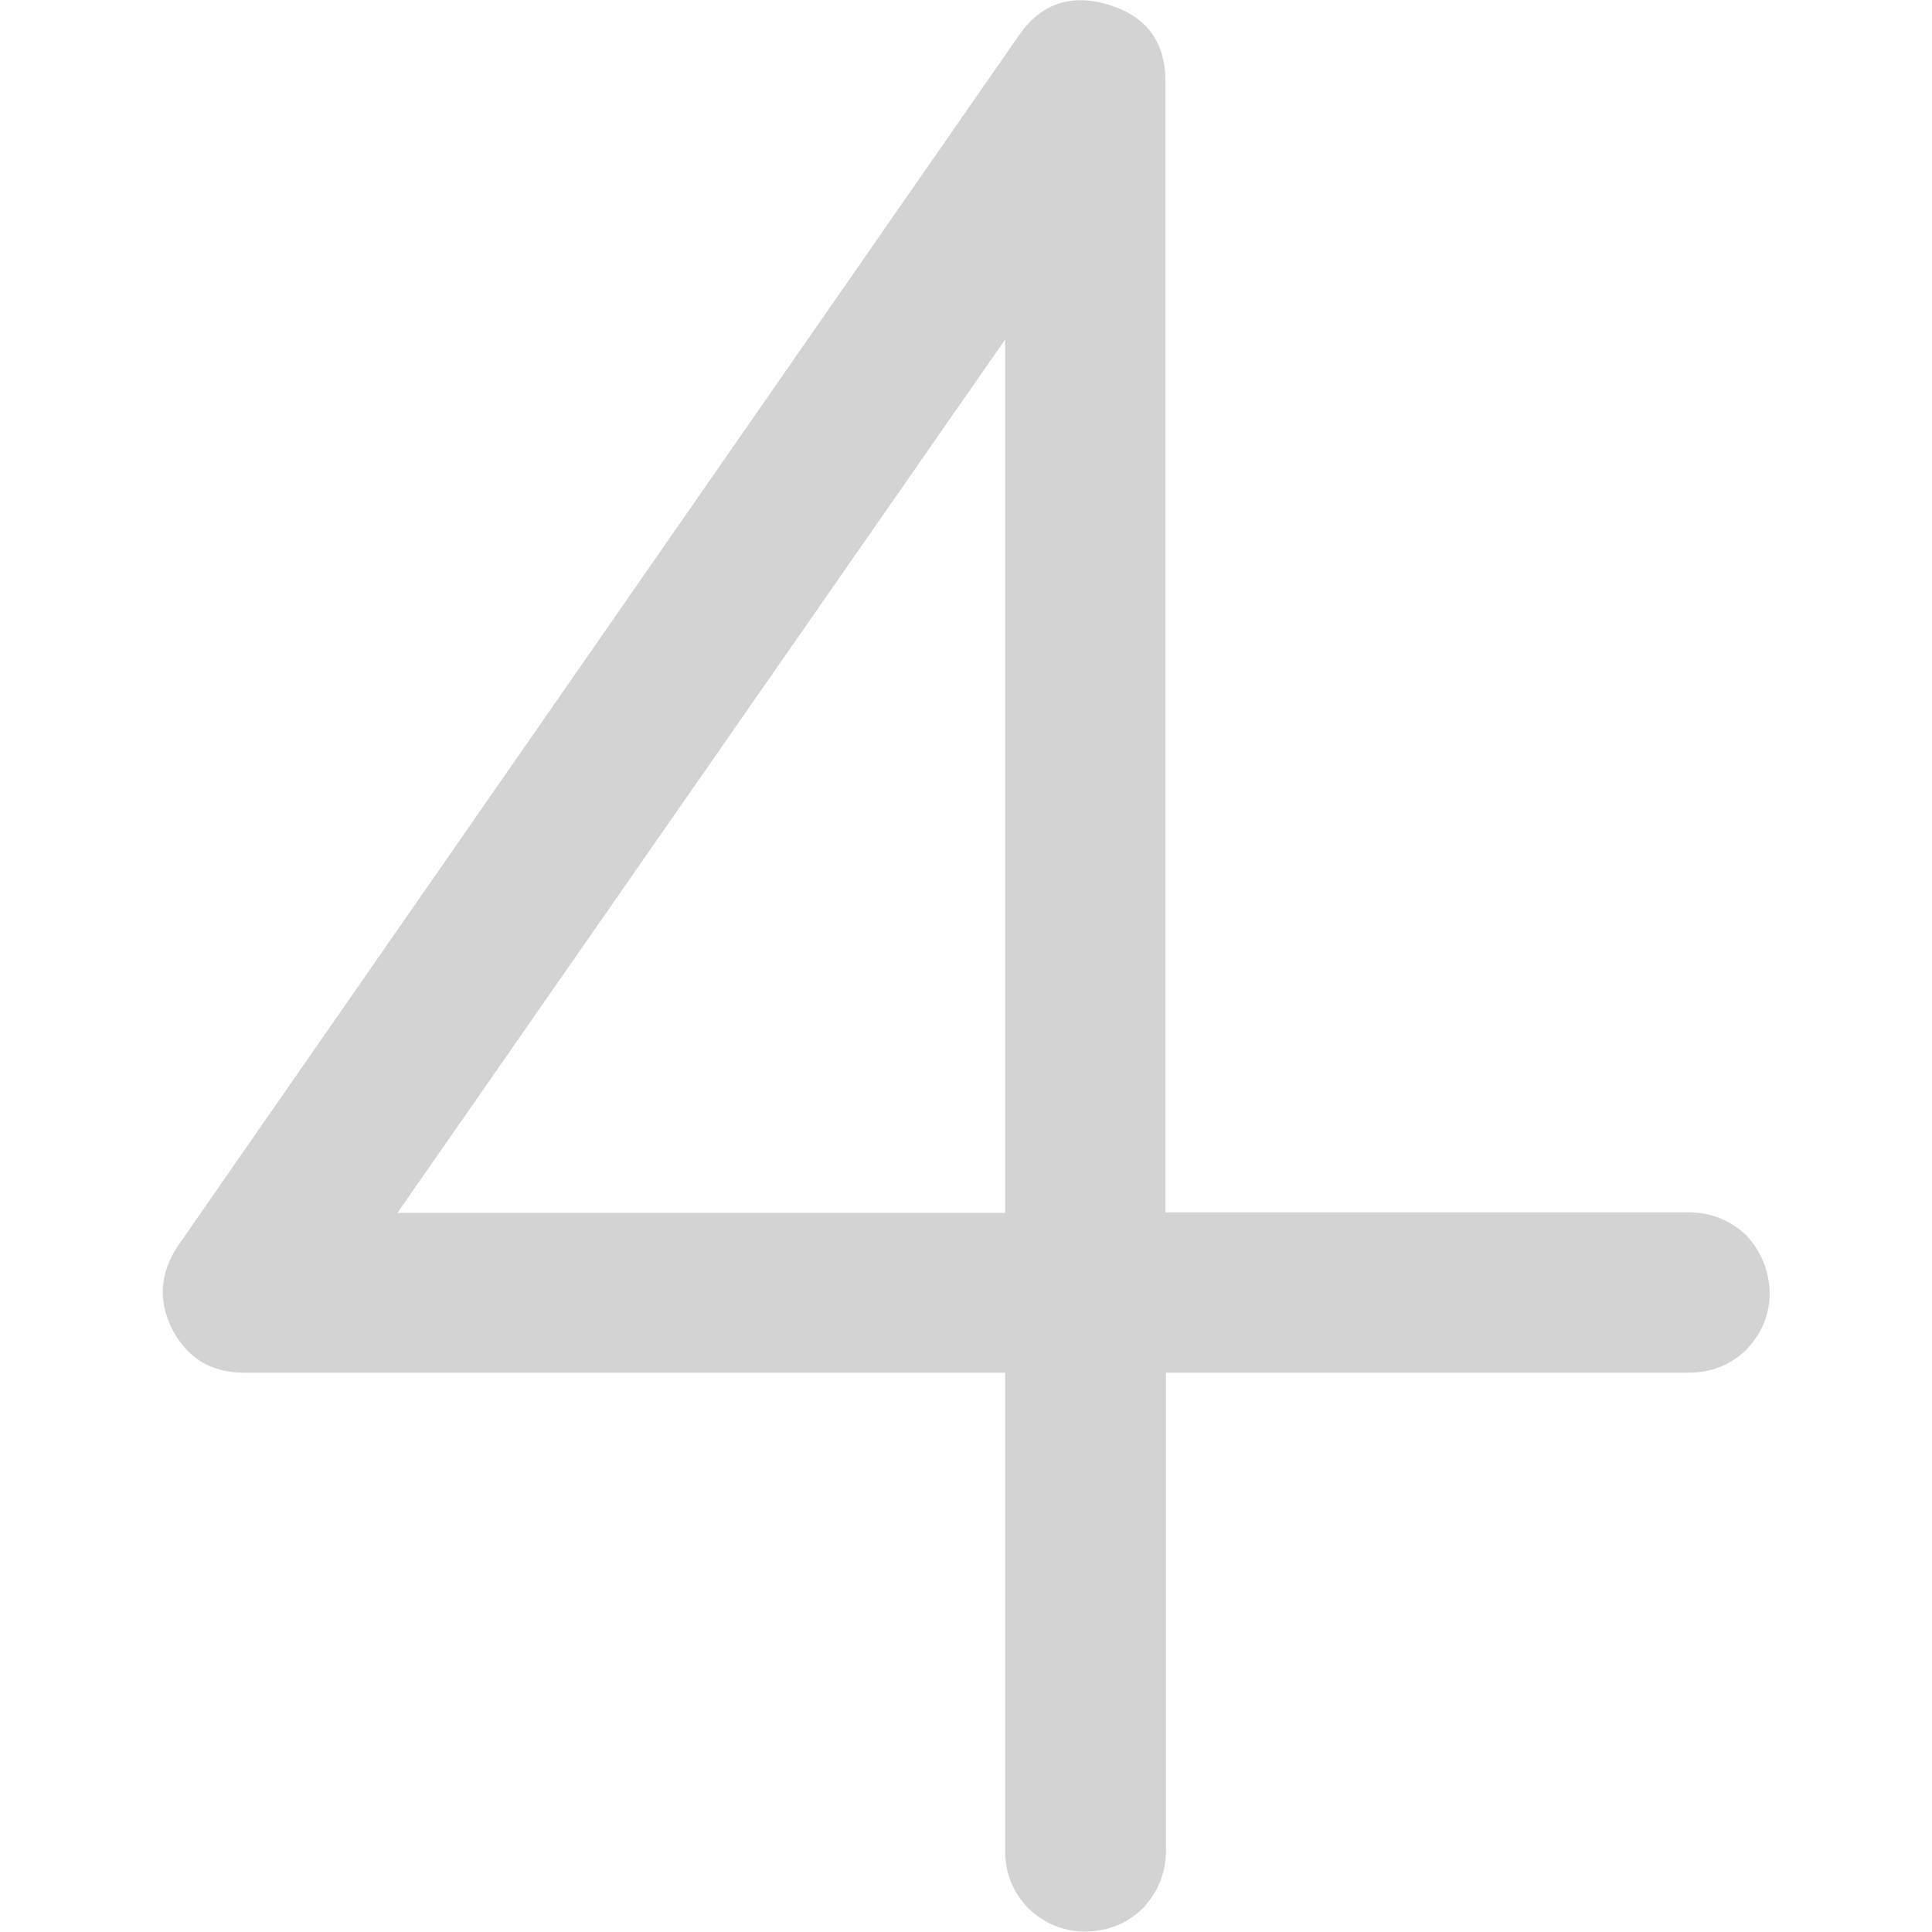 <?xml version="1.0" encoding="utf-8"?>
<!-- Generator: Adobe Illustrator 21.0.0, SVG Export Plug-In . SVG Version: 6.00 Build 0)  -->
<svg version="1.1" id="Calque_1" xmlns="http://www.w3.org/2000/svg" xmlns:xlink="http://www.w3.org/1999/xlink" x="0px" y="0px"
	 viewBox="0 0 400 400" style="enable-background:new 0 0 400 400;" xml:space="preserve">
<style type="text/css">
	.st0{fill:#D3D3D3;}
</style>
<path class="st0" d="M361.6,255.8c-3.4-3.2-7.4-4.8-12-4.8H241.3V16.9c0-8.2-3.9-13.5-11.7-15.9c-7.8-2.4-14.1-0.3-18.7,6.4
	L36.8,258c-3.7,5.6-4.1,11.4-1.1,17.3c3.2,6,8.1,8.9,14.8,8.9h140.8l16.8,0v98.9c0,4.7,1.6,8.7,4.8,12c3.4,3.2,7.3,4.8,11.7,4.8
	c4.7,0,8.7-1.6,12-4.8c3.2-3.4,4.8-7.4,4.8-12v-98.9l108.2,0c4.7,0,8.7-1.6,12-4.8c3.2-3.4,4.8-7.3,4.8-11.7
	C366.3,263.2,364.7,259.2,361.6,255.8z M82.3,251.1L208.1,70.3v180.8H82.3z"/>
</svg>

